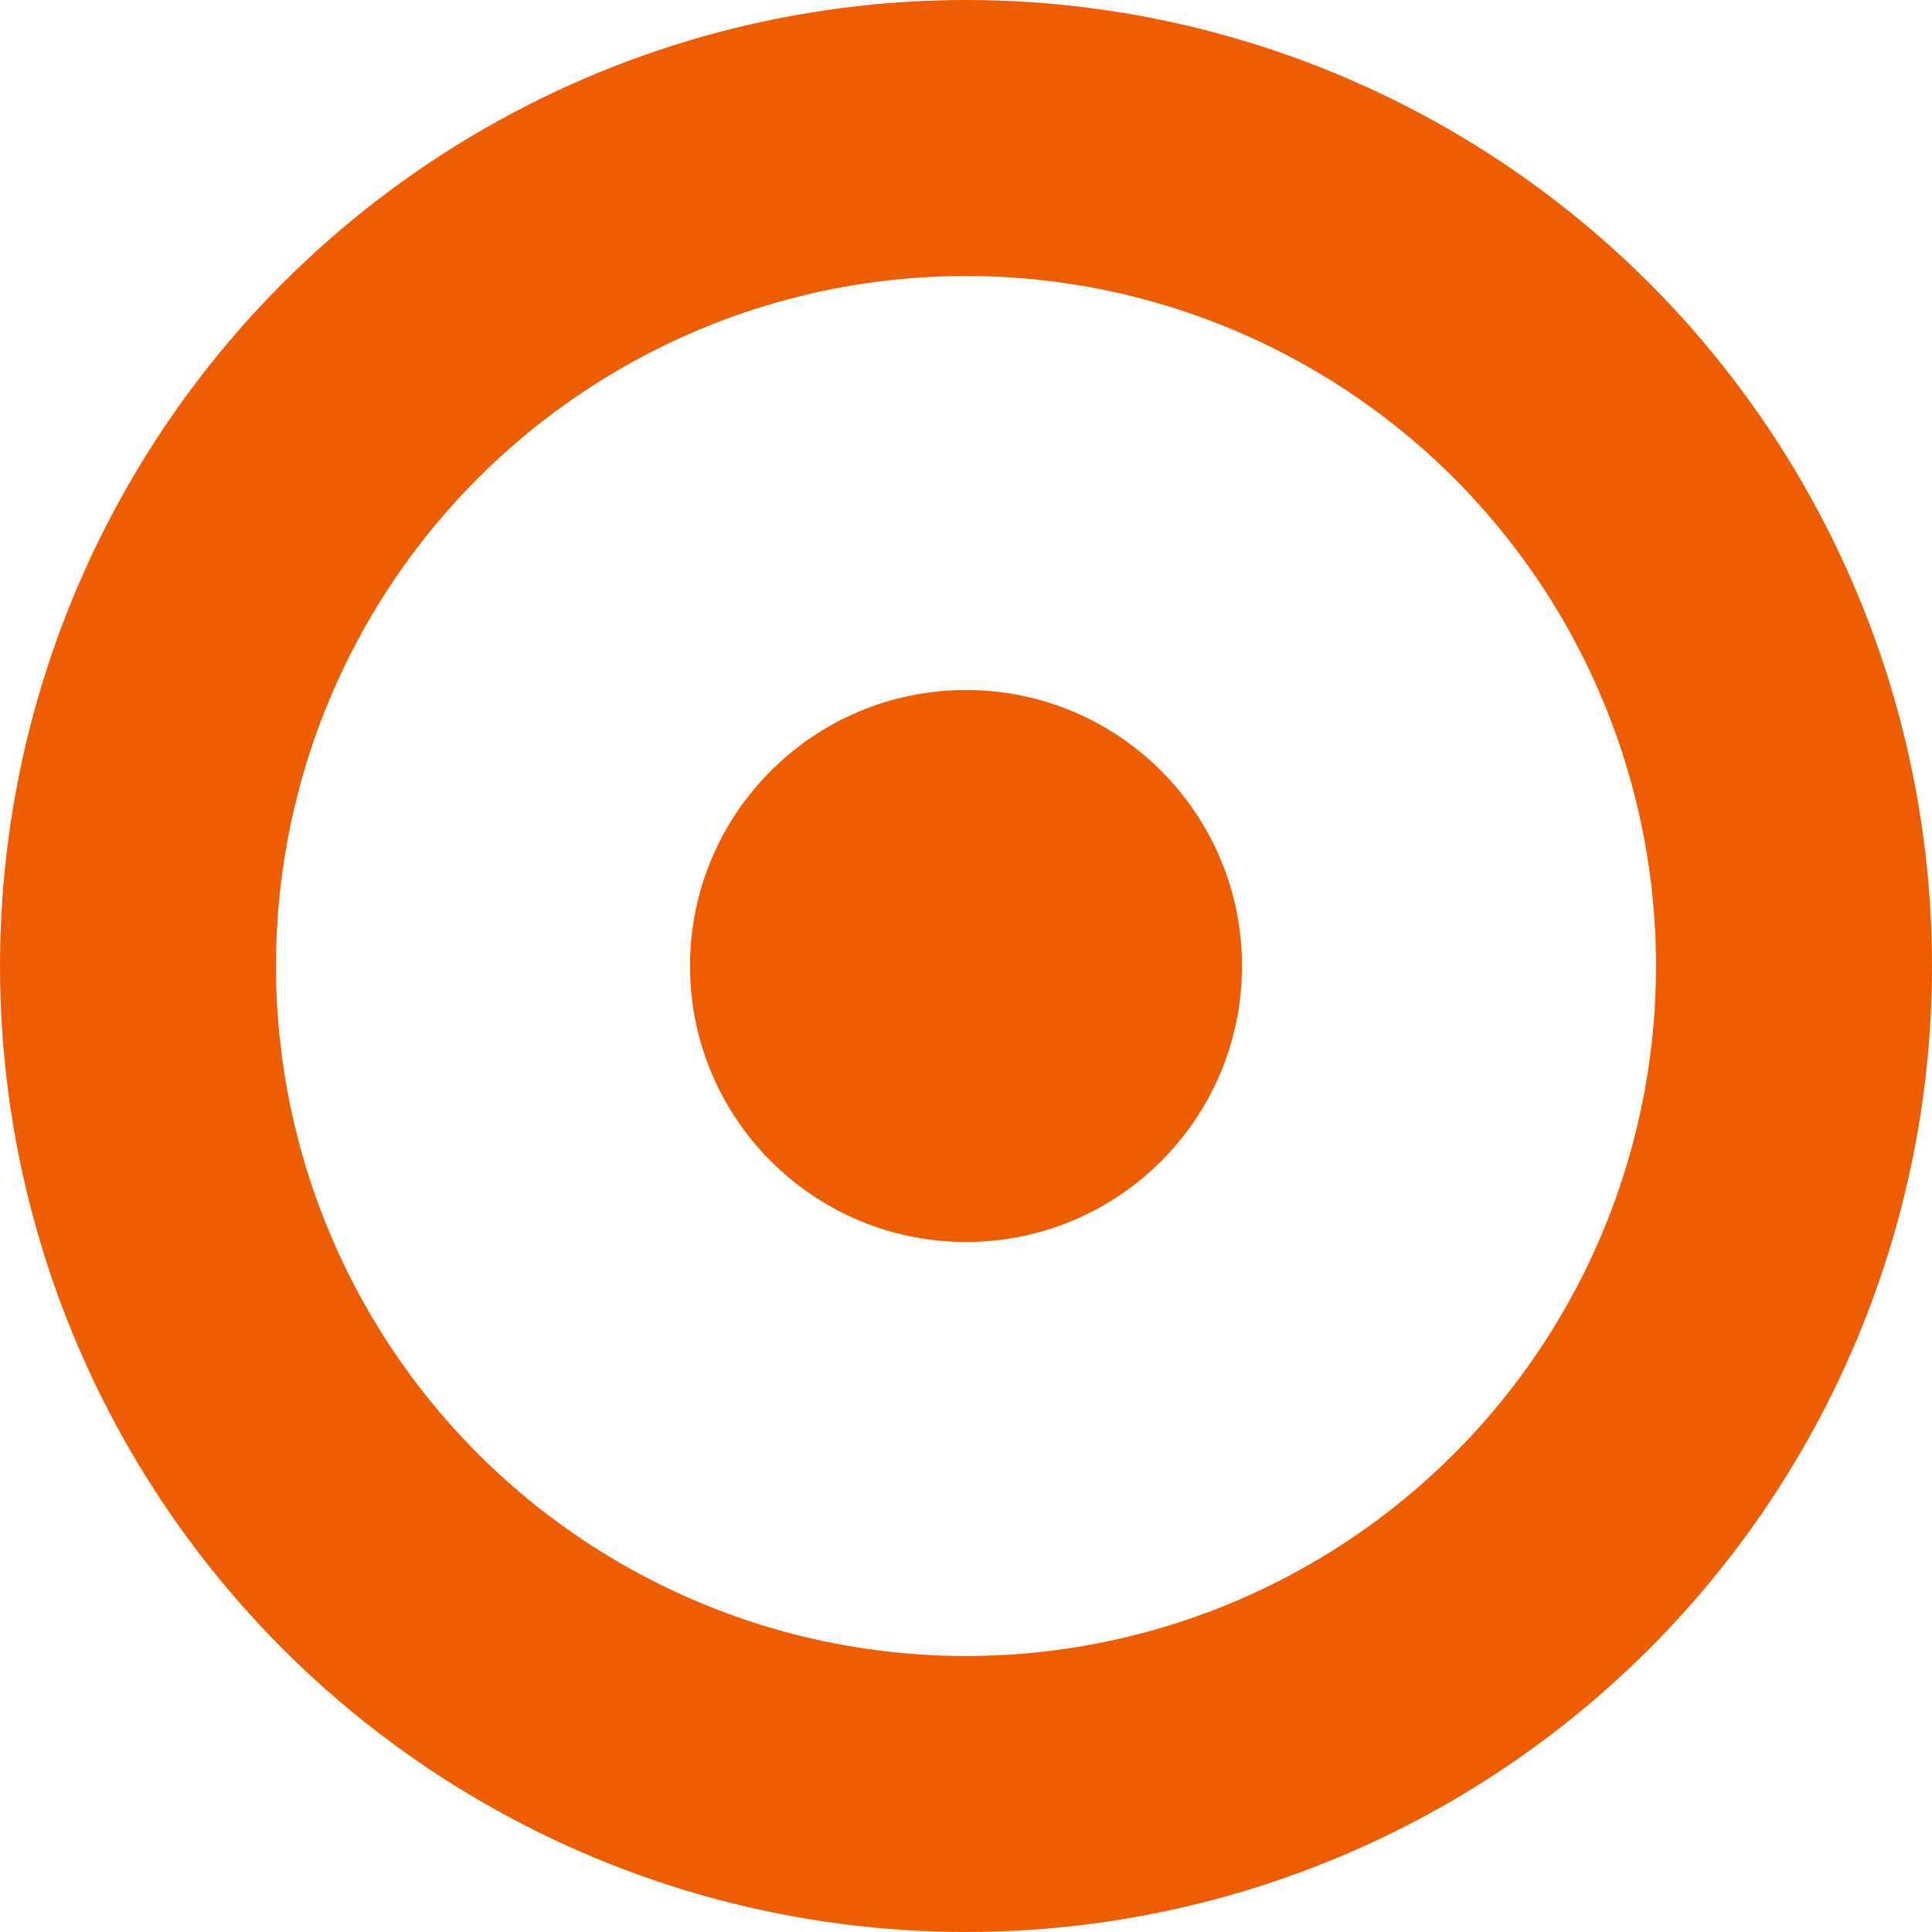 <?xml version="1.0" encoding="UTF-8"?>
<svg width="14px" height="14px" viewBox="0 0 14 14" version="1.1" xmlns="http://www.w3.org/2000/svg" xmlns:xlink="http://www.w3.org/1999/xlink">
    <!-- Generator: Sketch 43.2 (39069) - http://www.bohemiancoding.com/sketch -->
    <title>orange bullet</title>
    <desc>Created with Sketch.</desc>
    <defs></defs>
    <g id="Home" stroke="none" stroke-width="1" fill="none" fill-rule="evenodd">
        <g id="VER_Partners_Director" transform="translate(-42, -355)">
            <g id="CONTENT" transform="translate(0, 260)">
                <g id="ВЫ" transform="translate(39, 27)">
                    <g id="orange-bullet" transform="translate(4, 69)">
                        <g id="Group-2">
                            <circle id="Oval-7" stroke="#EC5D04" stroke-width="2" cx="6" cy="6" r="6"></circle>
                            <circle id="Oval-7" fill="#EC5D04" cx="6" cy="6" r="2"></circle>
                        </g>
                    </g>
                </g>
            </g>
        </g>
    </g>
</svg>